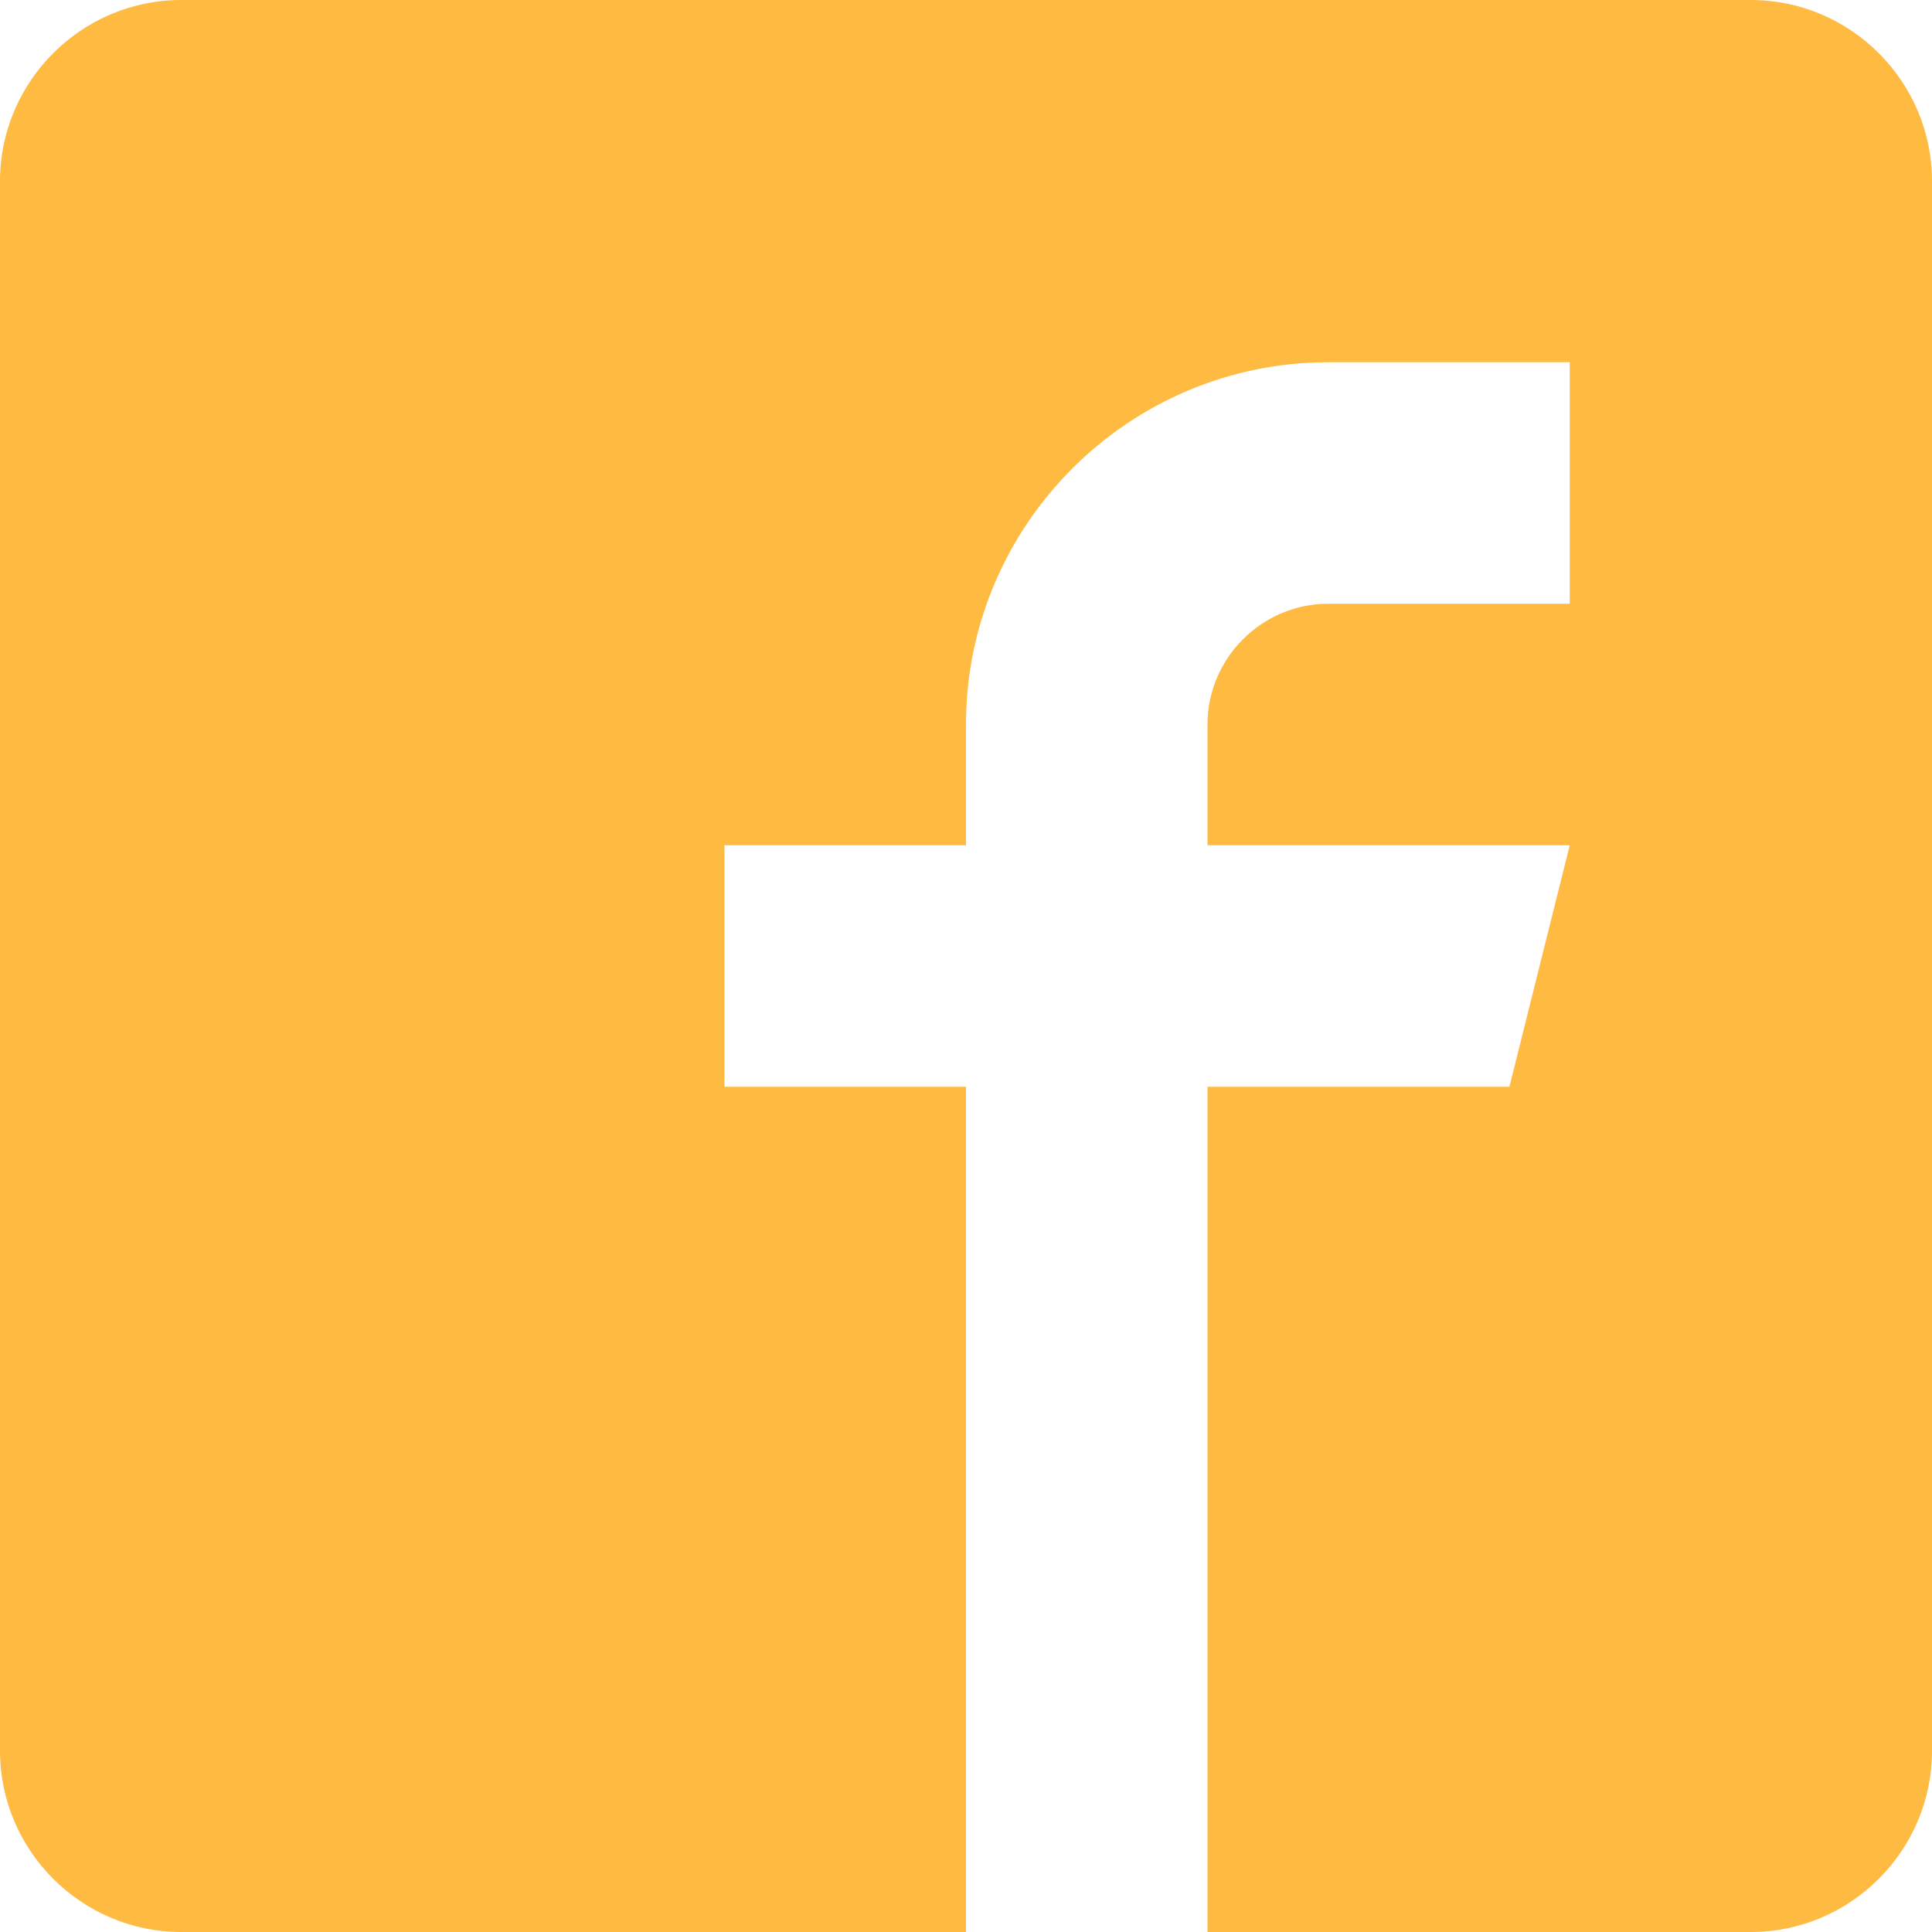 <?xml version="1.0" encoding="UTF-8"?>
<svg width="22px" height="22px" viewBox="0 0 22 22" version="1.1" xmlns="http://www.w3.org/2000/svg" xmlns:xlink="http://www.w3.org/1999/xlink">
    <!-- Generator: Sketch 55.2 (78181) - https://sketchapp.com -->
    <title>fb</title>
    <desc>Created with Sketch.</desc>
    <g id="Homepage" stroke="none" stroke-width="1" fill="none" fill-rule="evenodd">
        <g id="Home" transform="translate(-1228, -5076)" fill="#FFBB41" fill-rule="nonzero">
            <g id="Group-13" transform="translate(0, 4534)">
                <g id="Group-15" transform="translate(1196, 542)">
                    <path d="M51.938,0 L34.062,0 C32.928,0 32,0.928 32,2.062 L32,19.938 C32,21.072 32.928,22 34.062,22 L43,22 L43,12.375 L40.25,12.375 L40.25,9.625 L43,9.625 L43,8.25 C43,5.977 44.852,4.125 47.125,4.125 L49.875,4.125 L49.875,6.875 L47.125,6.875 C46.369,6.875 45.75,7.494 45.75,8.25 L45.75,9.625 L49.875,9.625 L49.188,12.375 L45.75,12.375 L45.75,22 L51.938,22 C53.072,22 54,21.072 54,19.938 L54,2.062 C54,0.928 53.072,0 51.938,0 Z" id="fb"></path>
                </g>
            </g>
        </g>
    </g>
</svg>